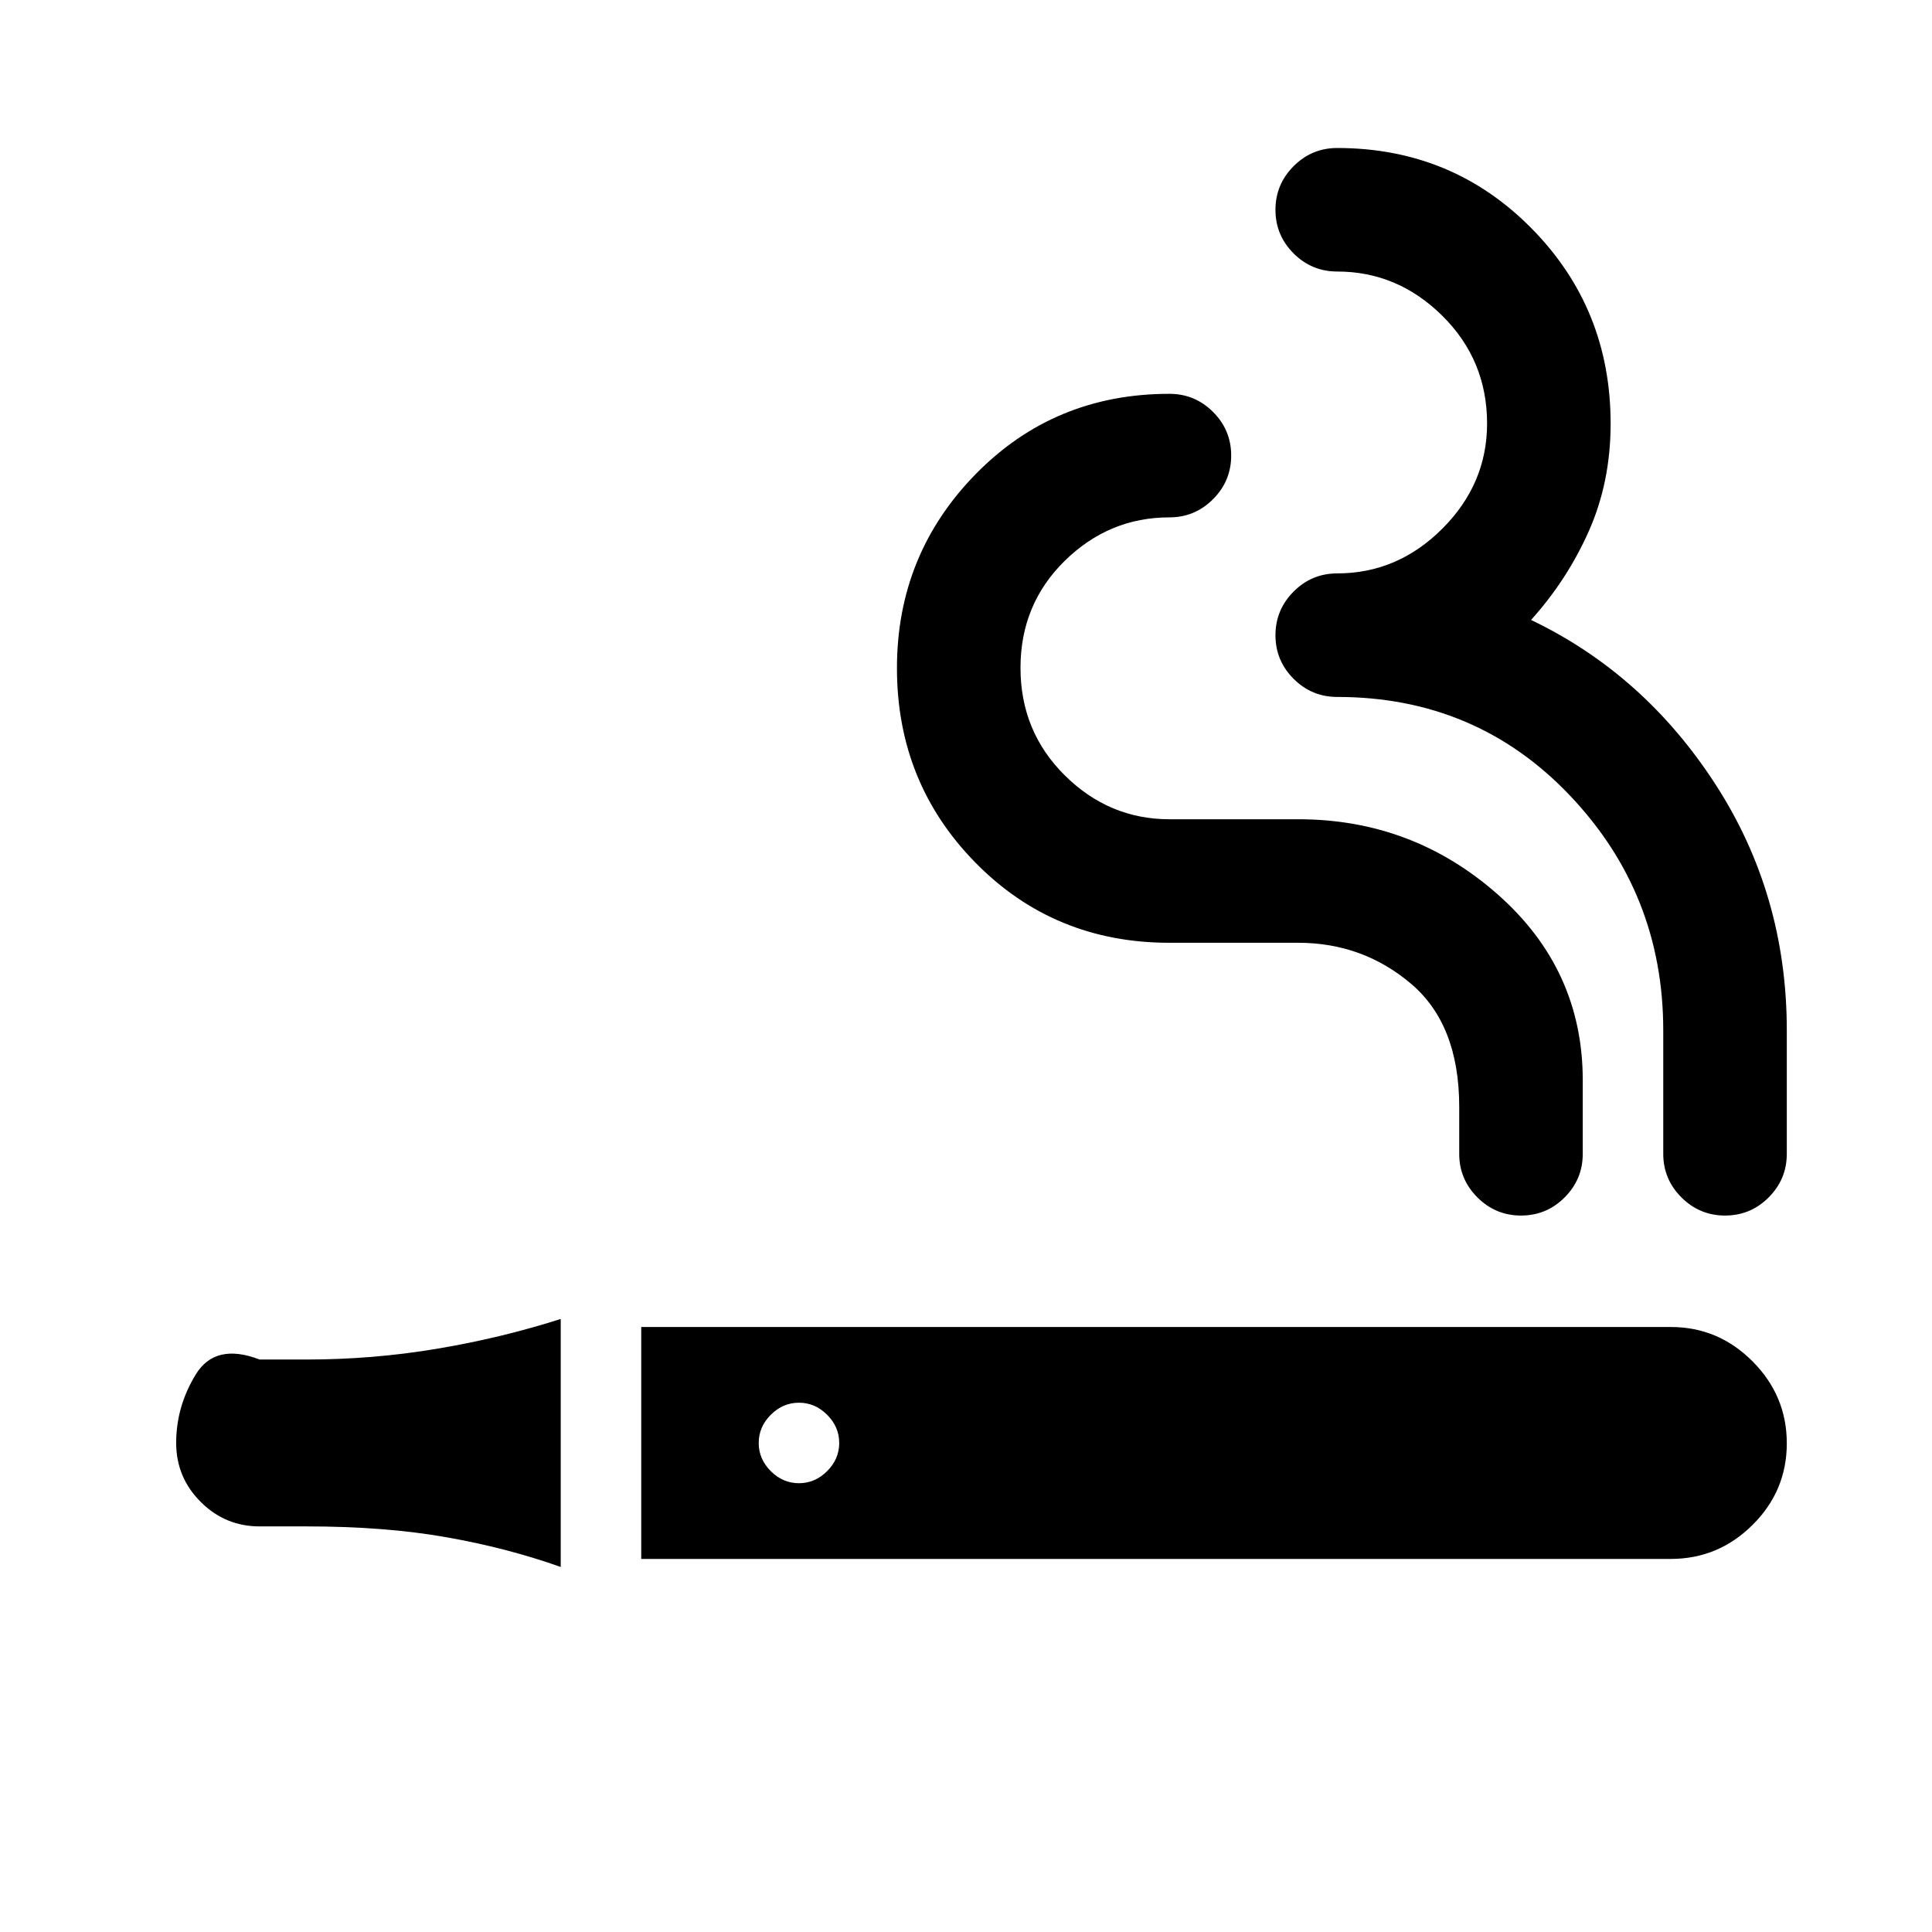 <svg xmlns="http://www.w3.org/2000/svg" height="24" viewBox="0 -960 960 960" width="24"><path d="M318.62-185.38v-115.24h511.61q23.59 0 40.6 17.07 17.02 17.07 17.02 40.73 0 23.67-17.02 40.55-17.01 16.89-40.6 16.89H318.62ZM857.19-356q-12.65 0-21.69-9.01-9.04-9.02-9.04-21.68V-448q0-68-46.5-116.85-46.5-48.84-115.5-48.84-12.67 0-21.68-9.01-9.01-9-9.01-21.65 0-12.65 9.01-21.69 9.01-9.04 21.68-9.04 30 0 52.23-22.23 22.23-22.23 22.23-52.23 0-31.54-22.23-53.54t-52.23-22q-12.67 0-21.68-9t-9.01-21.65q0-12.65 9.01-21.69 9.01-9.04 21.68-9.04 57.07 0 96.46 39.84 39.39 39.85 39.39 97.08 0 29-10.77 53.31-10.77 24.31-28.77 44.28 56.15 26.87 91.61 81.64 35.47 54.77 35.47 122.31v61.31q0 12.66-9.01 21.68-9 9.01-21.65 9.01Zm-101.38 0q-12.66 0-21.69-9.01-9.04-9.02-9.04-21.68V-410q0-40.92-24-61.23-24-20.31-56-20.31h-64q-57.23 0-96.31-39.73Q445.69-571 445.69-628q0-56.43 39.08-96.37 39.08-39.94 96.31-39.94 12.66 0 21.68 9 9.01 9.01 9.01 21.66t-9.01 21.69q-9.02 9.04-21.68 9.04-30 0-52 21.58-22 21.59-22 53.19 0 31.61 22 53.42 22 21.81 52 21.81h64q56.77 0 99.07 37.3 42.31 37.31 42.31 92.39v36.54q0 12.66-9 21.68-9 9.01-21.65 9.01ZM278.62-181.38q-26.62-9.47-57-14.81-30.39-5.35-69.24-5.35H129q-17.1 0-29.28-12.18T87.54-243q0-18.15 9.73-34.04 9.73-15.88 31.73-7.42h23.38q32.85 0 64.74-5.35 31.88-5.34 61.5-14.81v123.24ZM397-223q8 0 14-6t6-14q0-8-6-14t-14-6q-8 0-14 6t-6 14q0 8 6 14t14 6Z"/></svg>